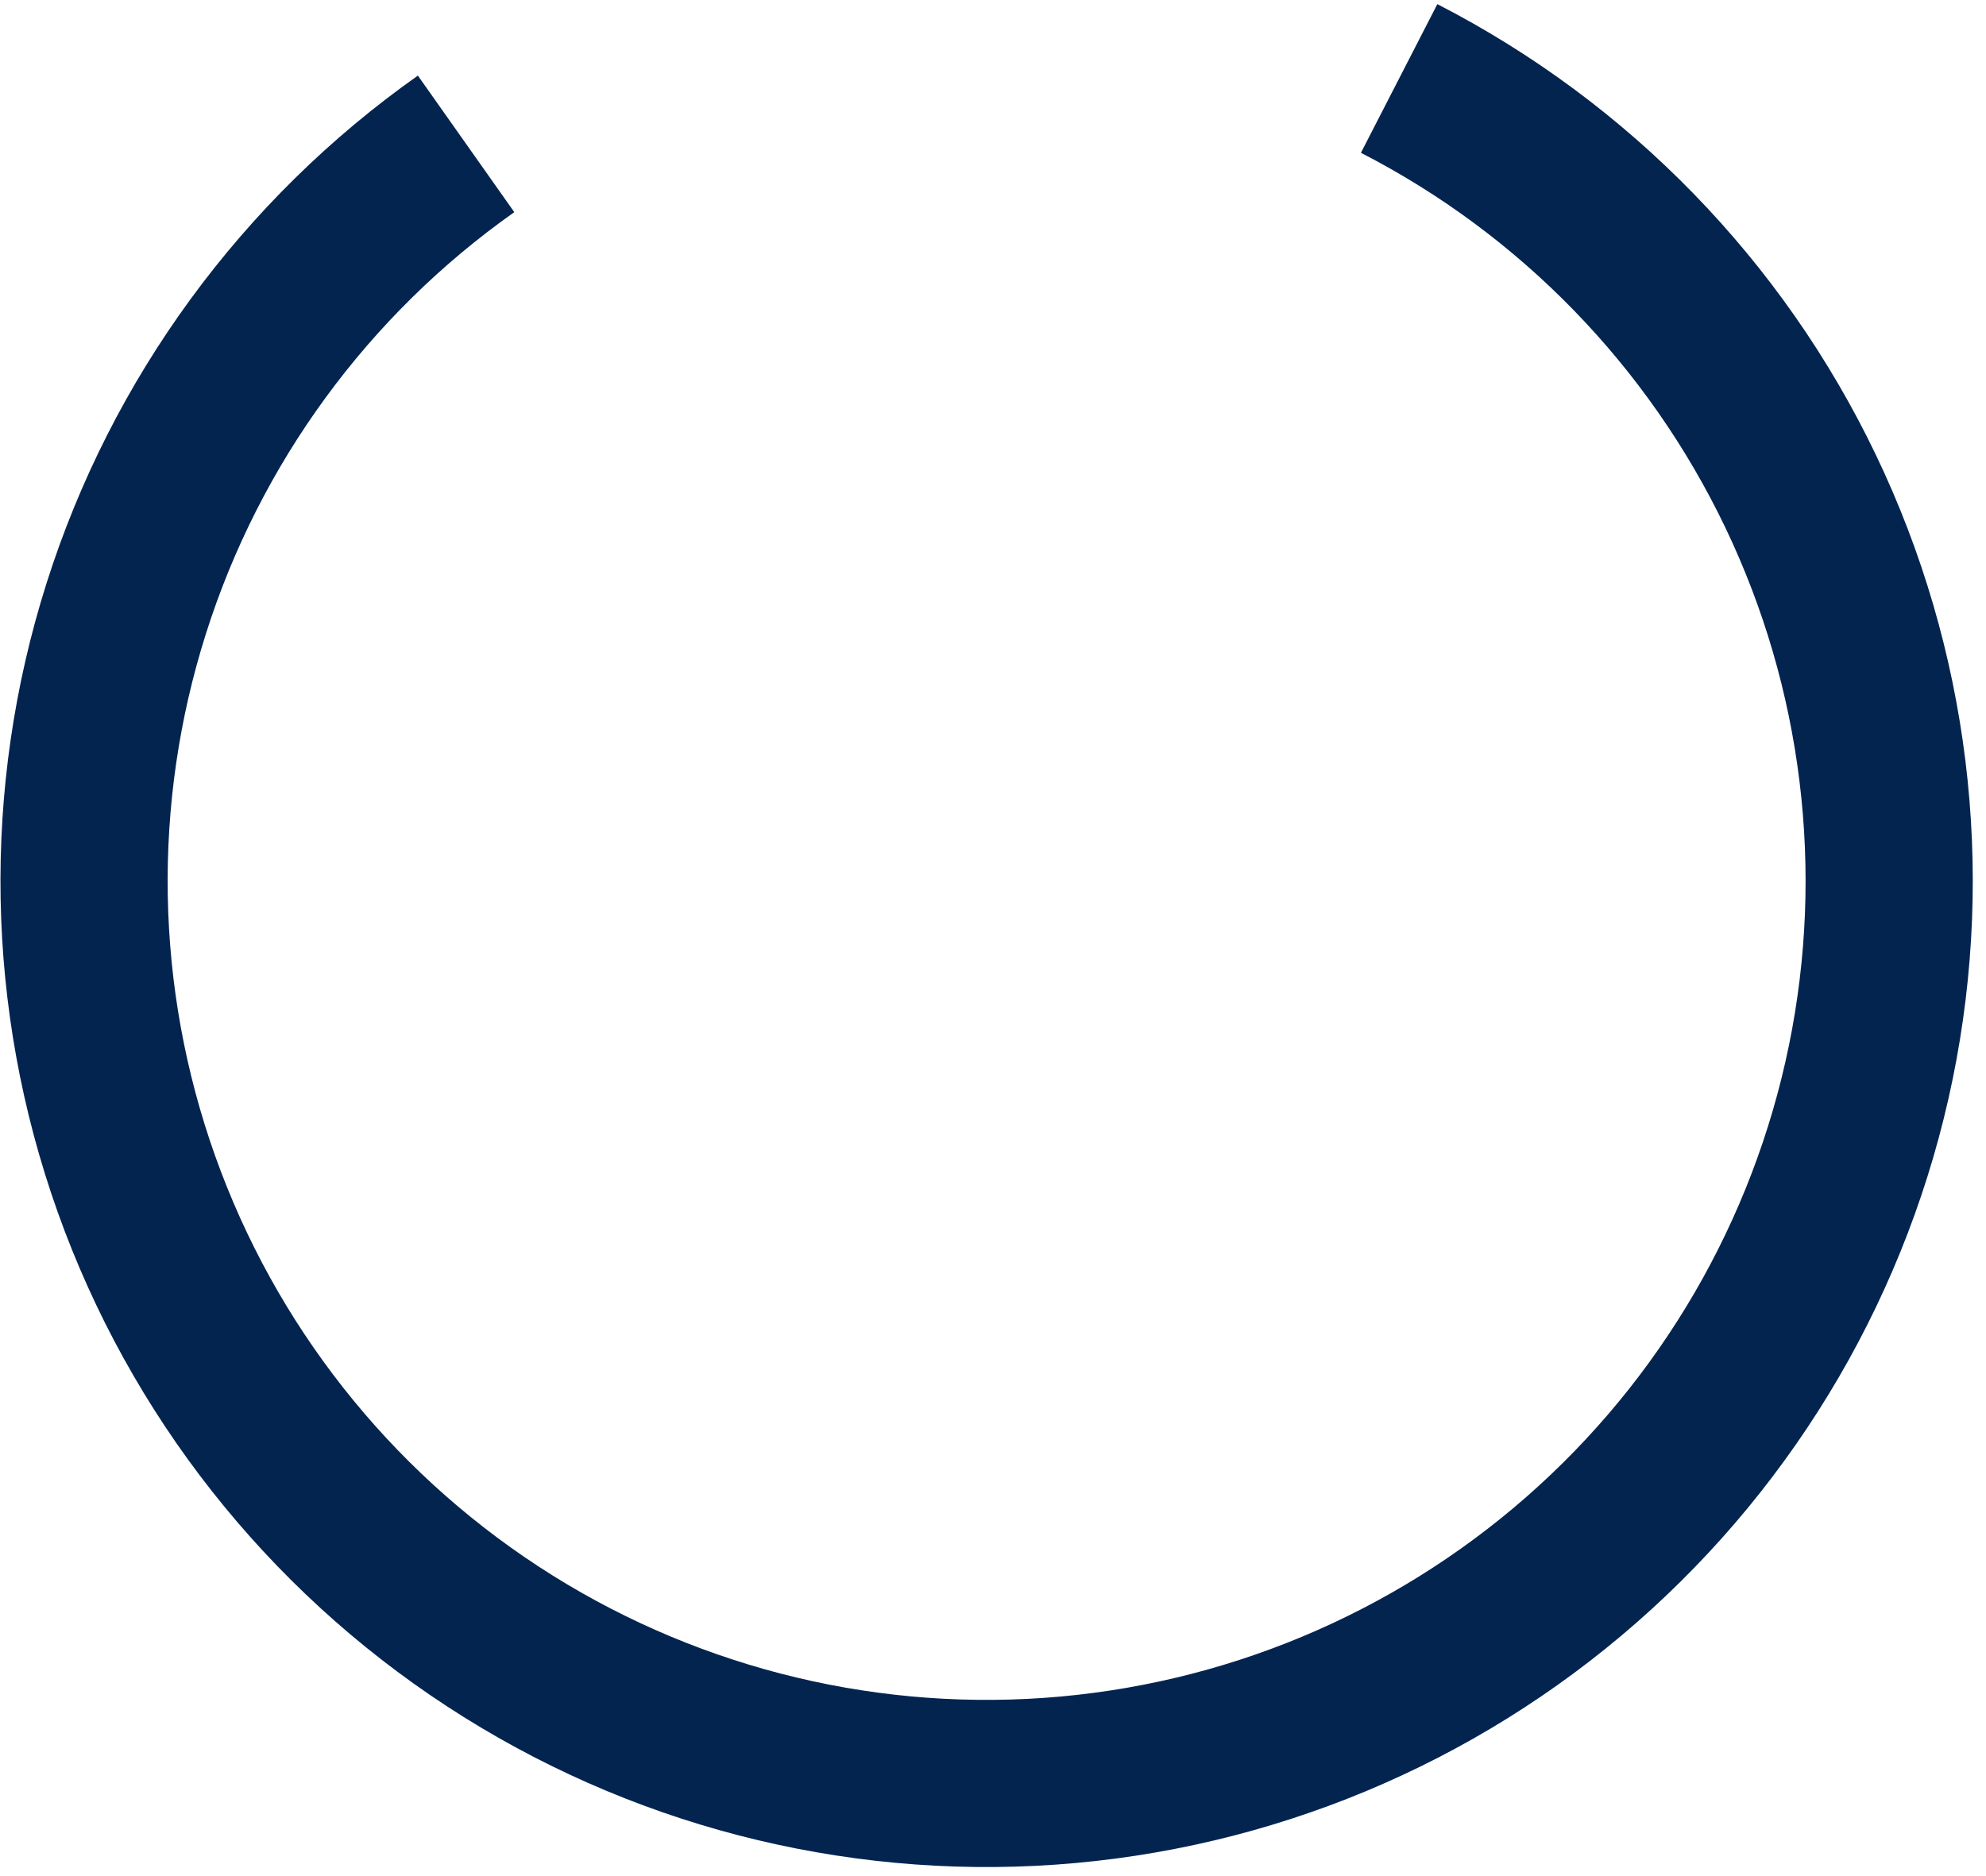 <svg width="145" height="137" viewBox="0 0 145 137" fill="none" xmlns="http://www.w3.org/2000/svg">
<path d="M30.51 5.521C17.668 14.587 8.146 27.607 3.397 42.592C-1.351 57.578 -1.065 73.705 4.212 88.513C9.489 103.321 19.468 115.994 32.624 124.599C45.779 133.203 61.39 137.266 77.071 136.166C92.753 135.066 107.643 128.865 119.469 118.508C131.296 108.152 139.407 94.21 142.566 78.81C145.725 63.411 143.758 47.401 136.964 33.225C130.171 19.049 118.924 7.486 104.942 0.301L99.363 11.158C110.975 17.125 120.314 26.728 125.956 38.5C131.598 50.273 133.232 63.569 130.609 76.357C127.985 89.146 121.249 100.724 111.428 109.325C101.606 117.926 89.24 123.076 76.217 123.989C63.194 124.903 50.231 121.529 39.305 114.383C28.38 107.237 20.093 96.712 15.71 84.415C11.328 72.118 11.09 58.724 15.034 46.279C18.977 33.834 26.885 23.022 37.55 15.493L30.51 5.521Z" fill="#042450"/>
</svg>
